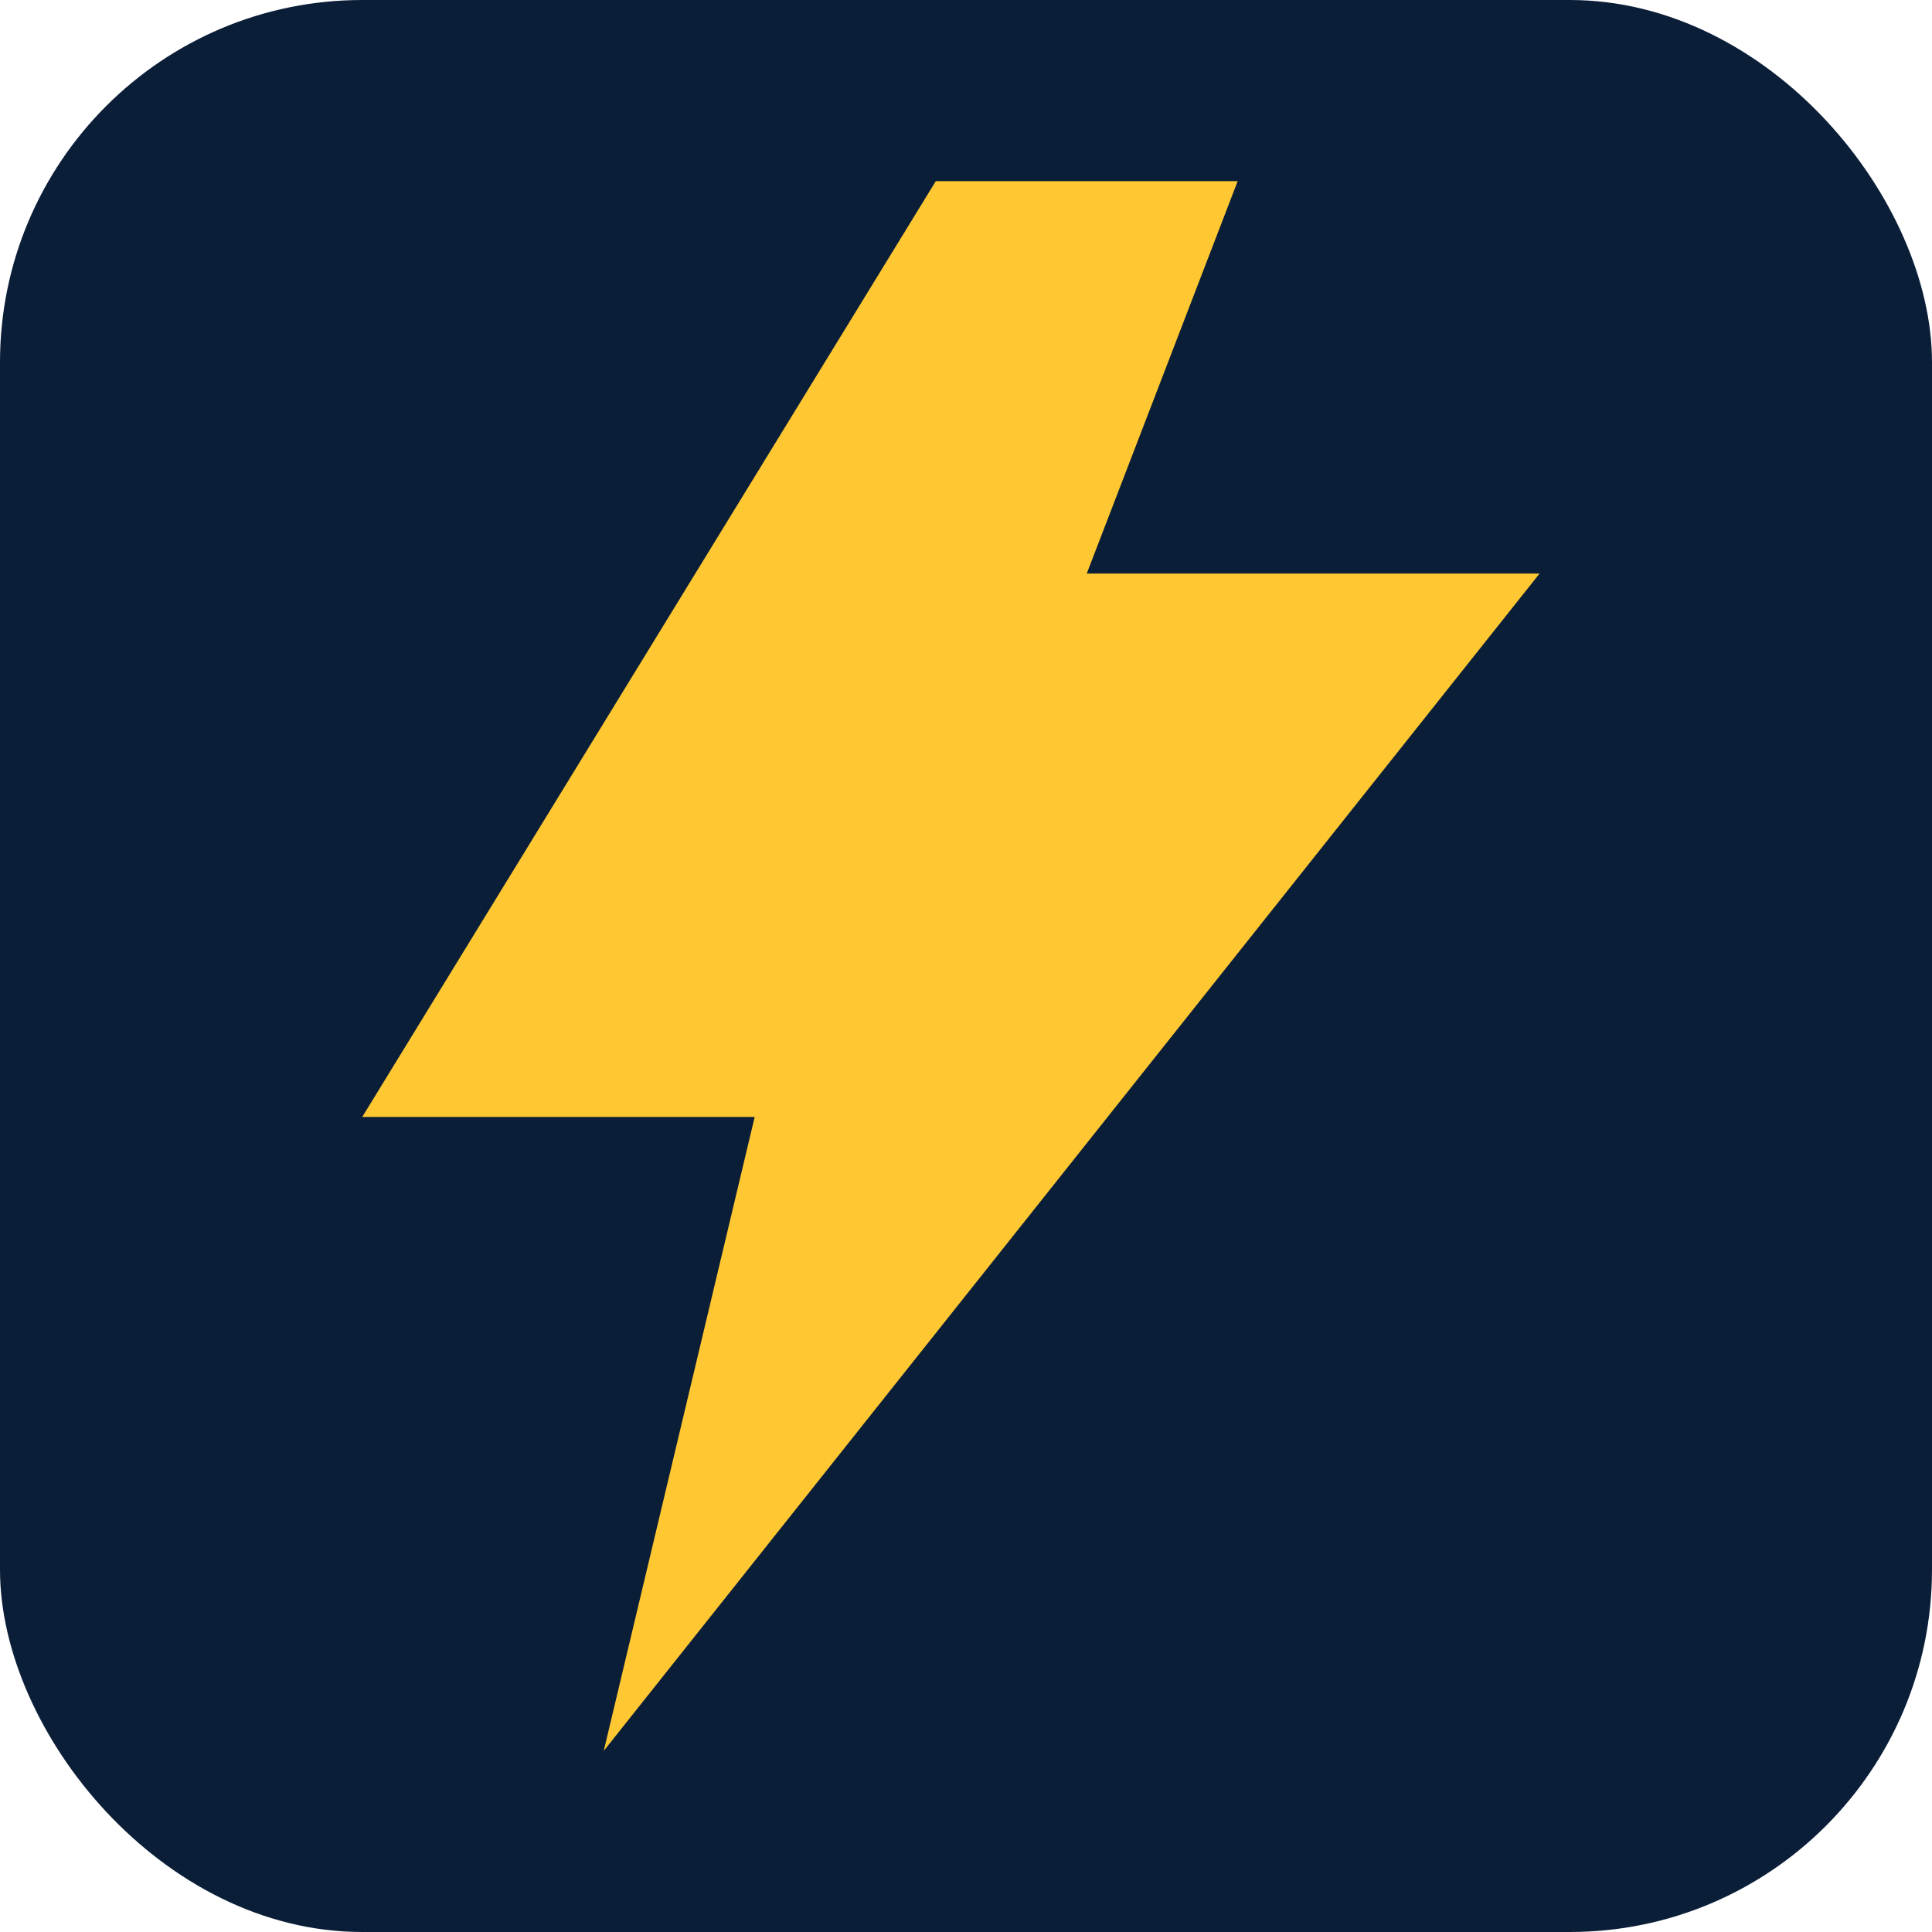 <svg xmlns="http://www.w3.org/2000/svg" viewBox="0 0 64 64" role="img" aria-label="Smart Intervention">
  <rect width="64" height="64" rx="12" fill="#0b1e38"/>
  <path d="M31 6 12 37h13l-5 21 31-39H36l5-13z" fill="#ffc832"/>
</svg>
